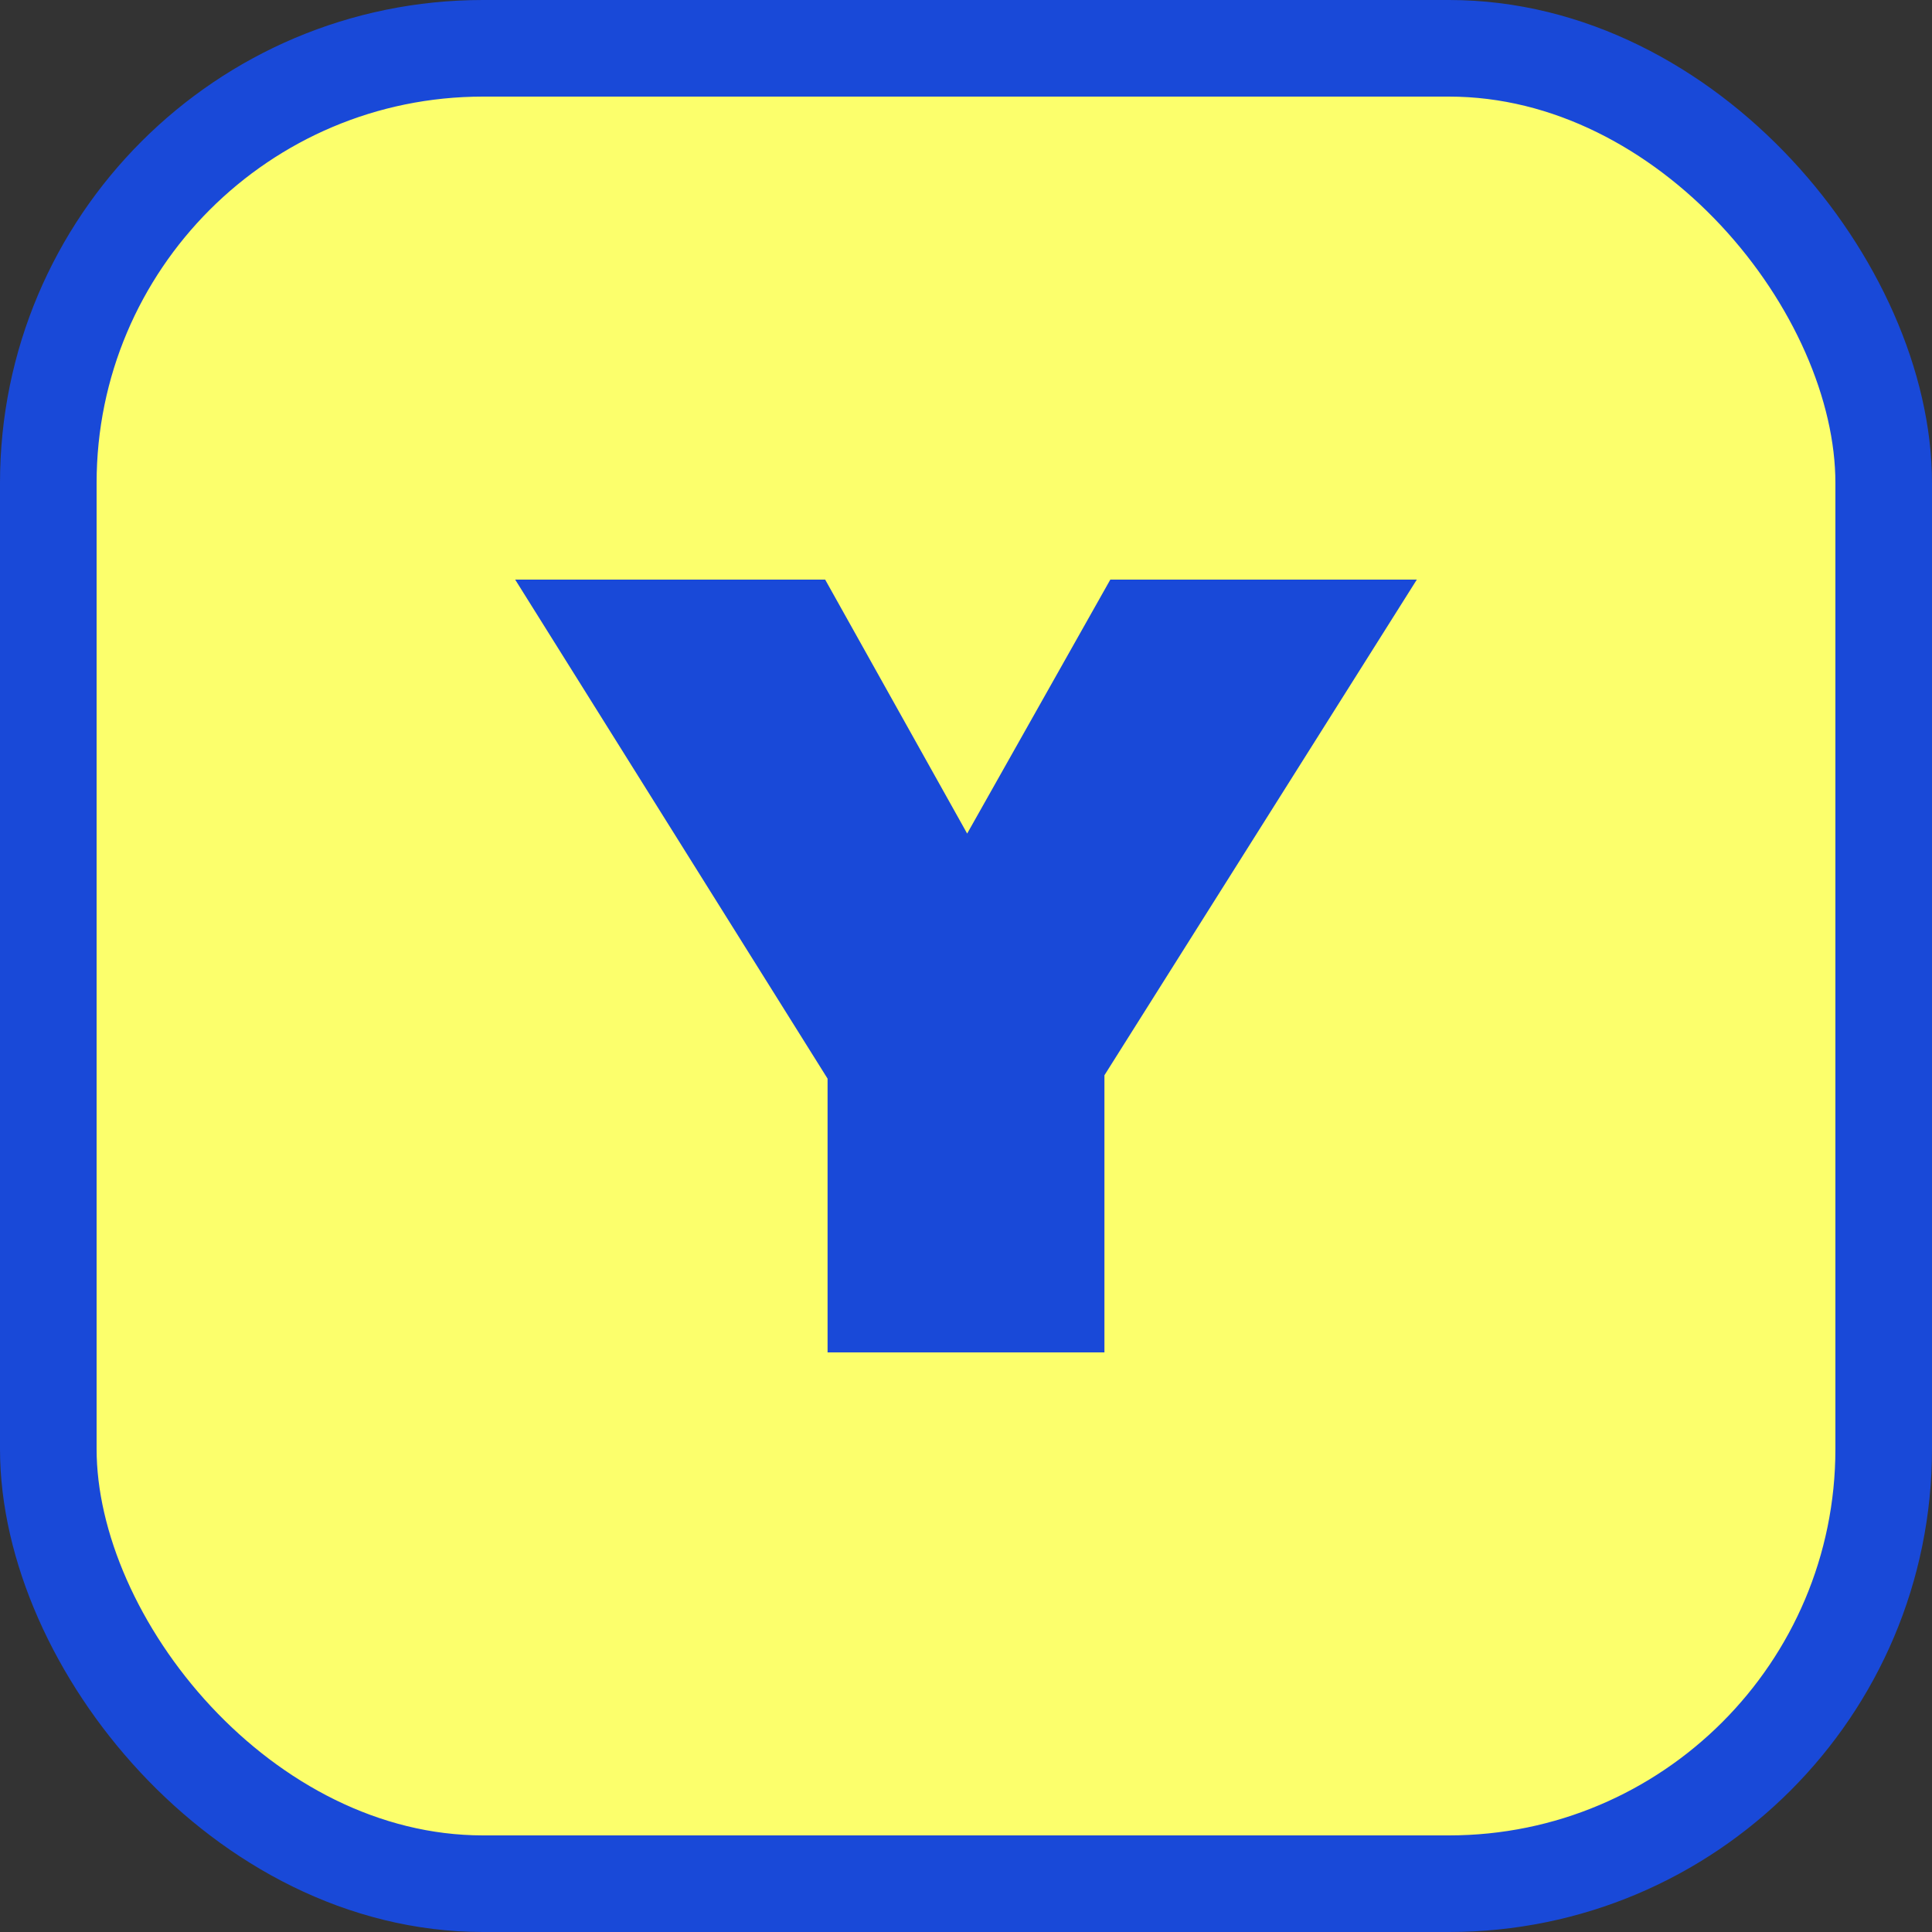 <svg width="20" height="20" viewBox="0 0 20 20" fill="none" xmlns="http://www.w3.org/2000/svg">
<rect x="0" y="0" width="20" height="20" fill="#333333" stroke="none"/>
<rect x="0.5" y="0.5" width="19" height="19" rx="4.5" fill="#FCFF6C" stroke="#1949D8"/>
<path d="M8.567 14H11.433V11.131L14.667 6H11.494L10.012 8.629L8.542 6H5.333L8.567 11.166V14Z" fill="#1949D8"/>
</svg>
